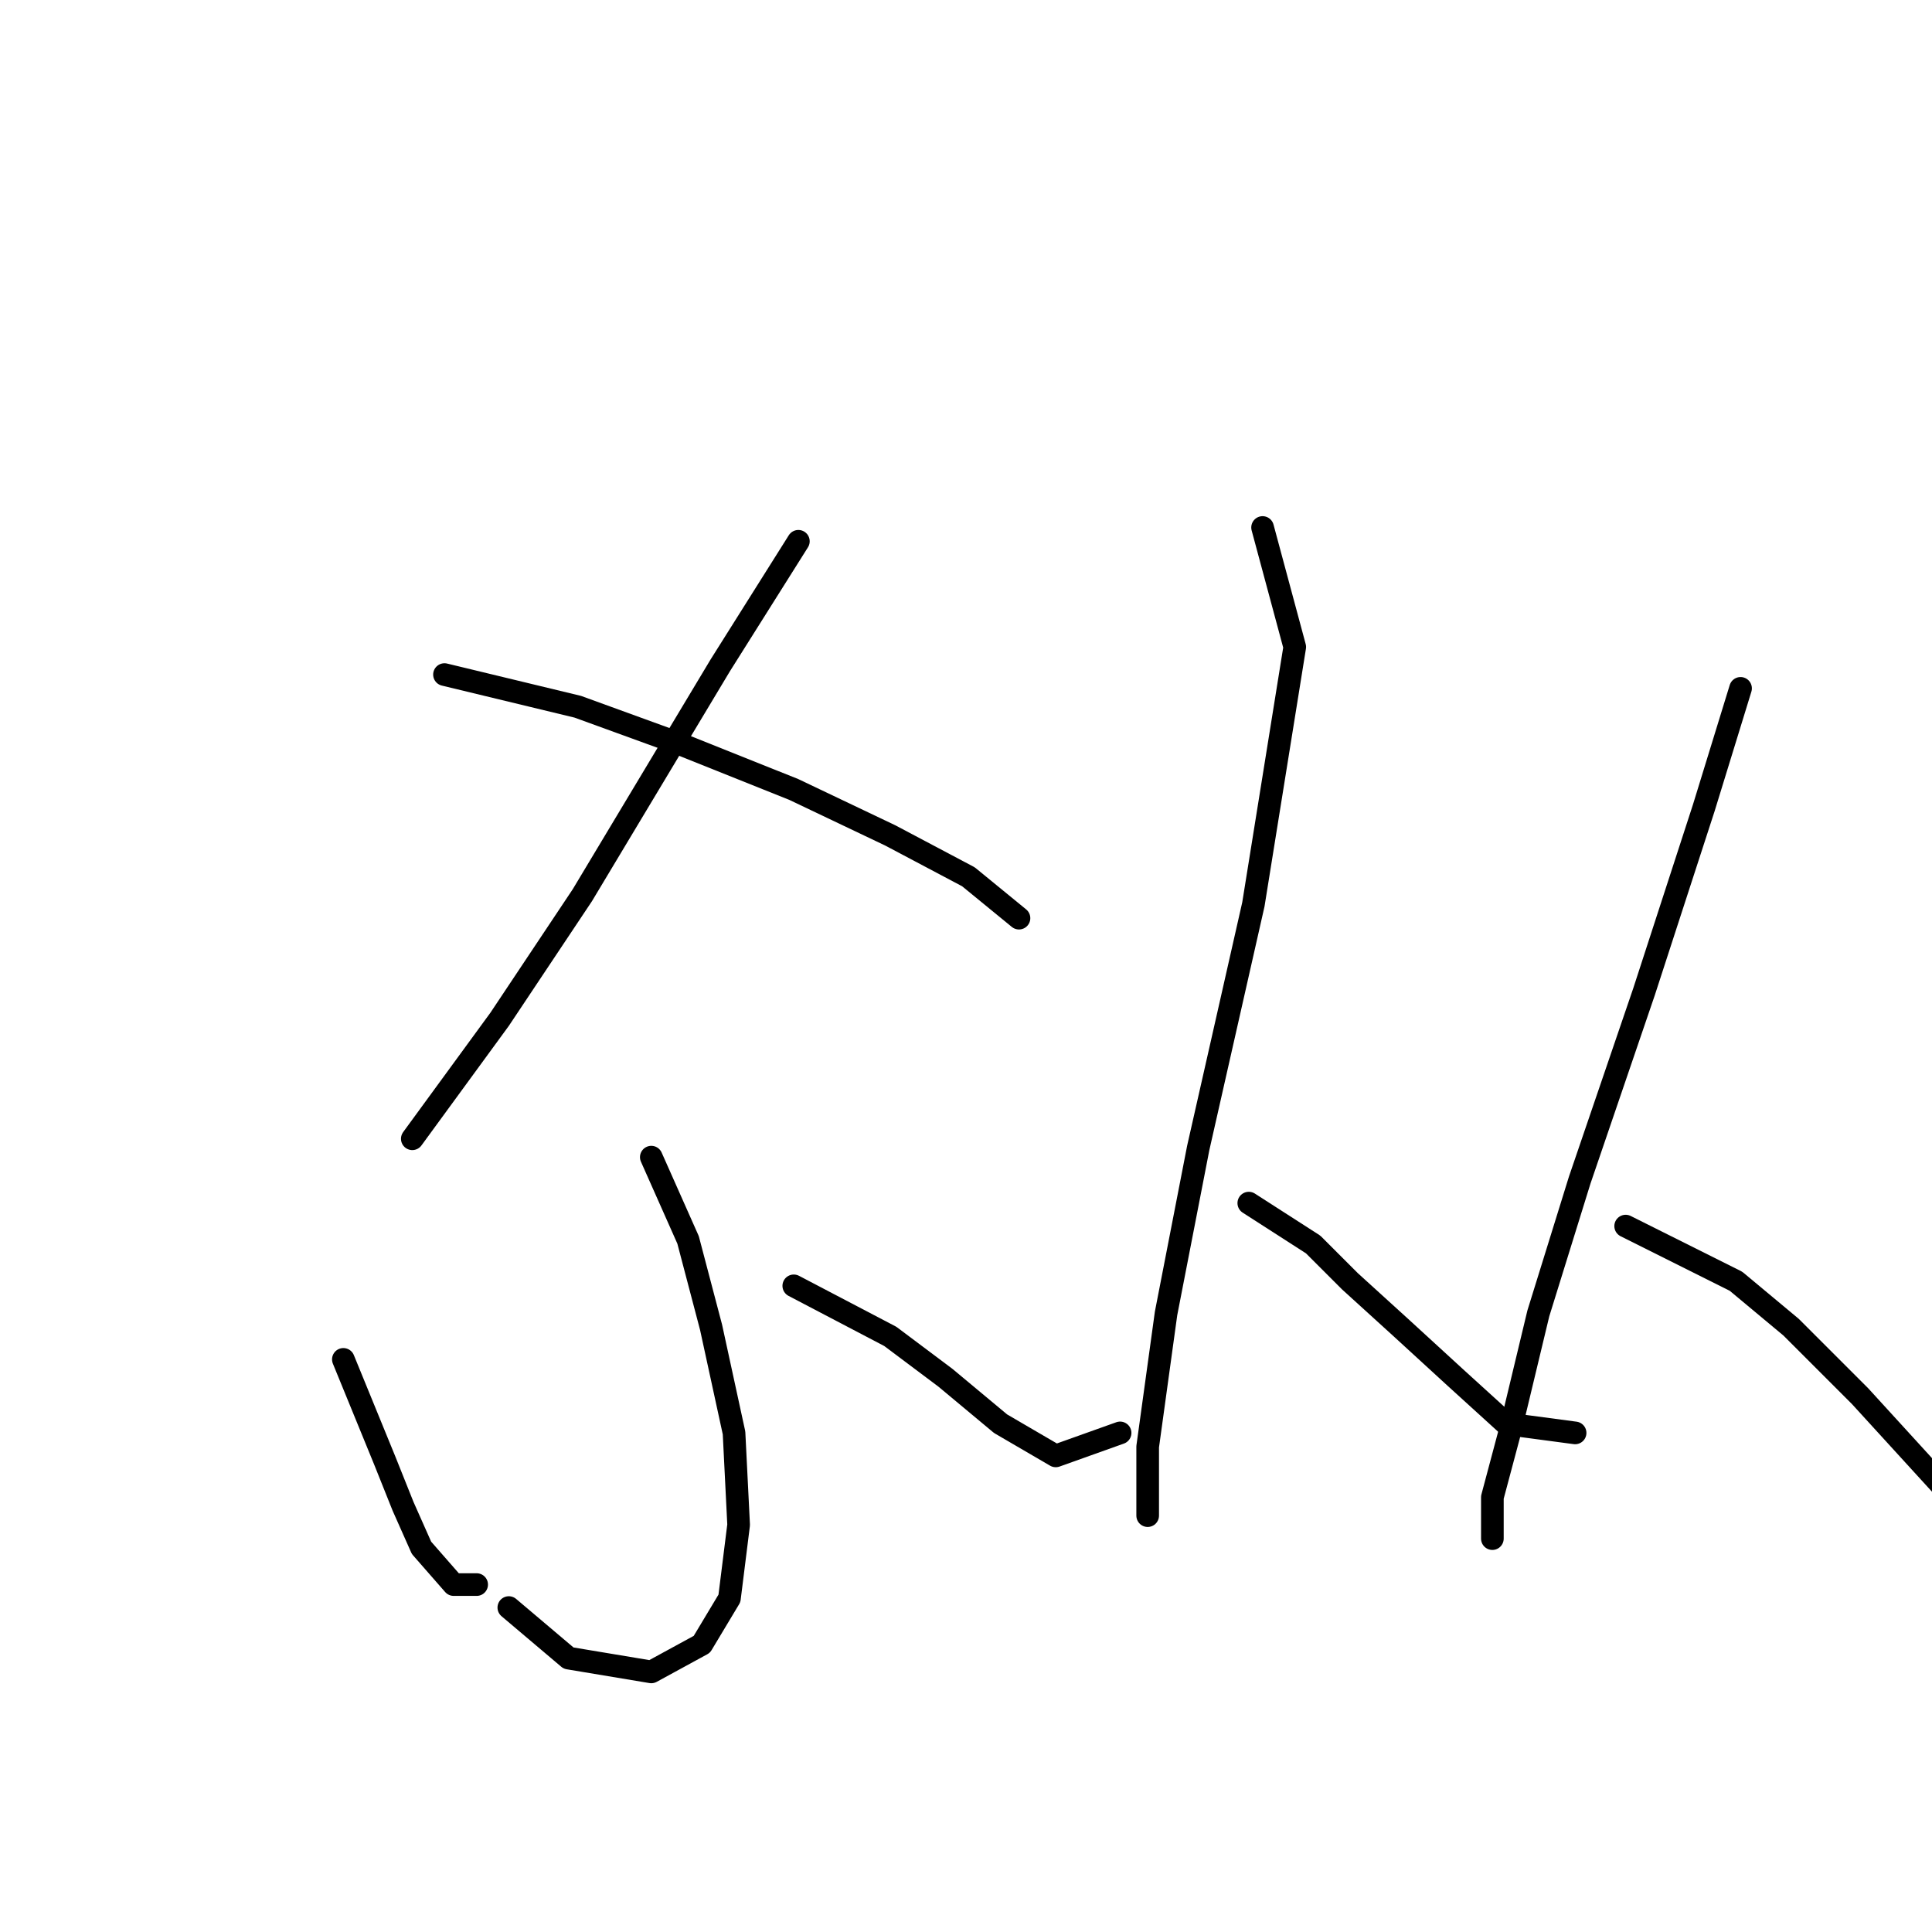 <?xml version="1.0" standalone="no"?>
    <svg width="256" height="256" xmlns="http://www.w3.org/2000/svg" version="1.1">
    <polyline stroke="black" stroke-width="3" stroke-linecap="round" fill="transparent" stroke-linejoin="round" points="105.789 71.723 95.436 88.166 77.166 118.616 66.204 135.059 54.633 150.893 54.633 150.893 " />
        <polyline stroke="black" stroke-width="3" stroke-linecap="round" fill="transparent" stroke-linejoin="round" points="58.896 89.384 76.557 93.647 89.955 98.519 105.18 104.609 117.969 110.699 128.322 116.18 135.021 121.661 135.021 121.661 " />
        <polyline stroke="black" stroke-width="3" stroke-linecap="round" fill="transparent" stroke-linejoin="round" points="86.301 153.329 91.173 164.291 94.218 175.862 97.263 189.868 97.872 202.048 96.654 211.792 93 217.882 86.301 221.536 75.339 219.709 67.422 213.01 67.422 213.01 " />
        <polyline stroke="black" stroke-width="3" stroke-linecap="round" fill="transparent" stroke-linejoin="round" points="45.498 180.125 50.979 193.522 53.415 199.612 55.851 205.093 60.114 209.965 63.159 209.965 63.159 209.965 " />
        <polyline stroke="black" stroke-width="3" stroke-linecap="round" fill="transparent" stroke-linejoin="round" points="105.18 170.381 117.969 177.08 125.277 182.561 132.585 188.65 139.893 192.913 148.419 189.868 148.419 189.868 " />
        <polyline stroke="black" stroke-width="3" stroke-linecap="round" fill="transparent" stroke-linejoin="round" points="167.298 69.896 171.561 85.73 166.08 119.834 158.772 152.111 154.509 174.035 152.073 191.695 152.073 200.83 152.073 200.83 " />
        <polyline stroke="black" stroke-width="3" stroke-linecap="round" fill="transparent" stroke-linejoin="round" points="165.471 159.419 173.996 164.9 178.868 169.772 185.567 175.862 192.875 182.561 199.574 188.65 208.709 189.868 208.709 189.868 " />
        <polyline stroke="black" stroke-width="3" stroke-linecap="round" fill="transparent" stroke-linejoin="round" points="230.633 91.211 225.761 107.045 217.844 131.405 209.318 156.374 203.837 174.035 200.183 189.259 197.747 198.394 197.747 203.875 197.747 203.875 " />
        <polyline stroke="black" stroke-width="3" stroke-linecap="round" fill="transparent" stroke-linejoin="round" points="215.408 162.464 230.024 169.772 237.332 175.862 246.467 184.996 259.256 199.003 274.481 218.491 274.481 218.491 " />
        </svg>